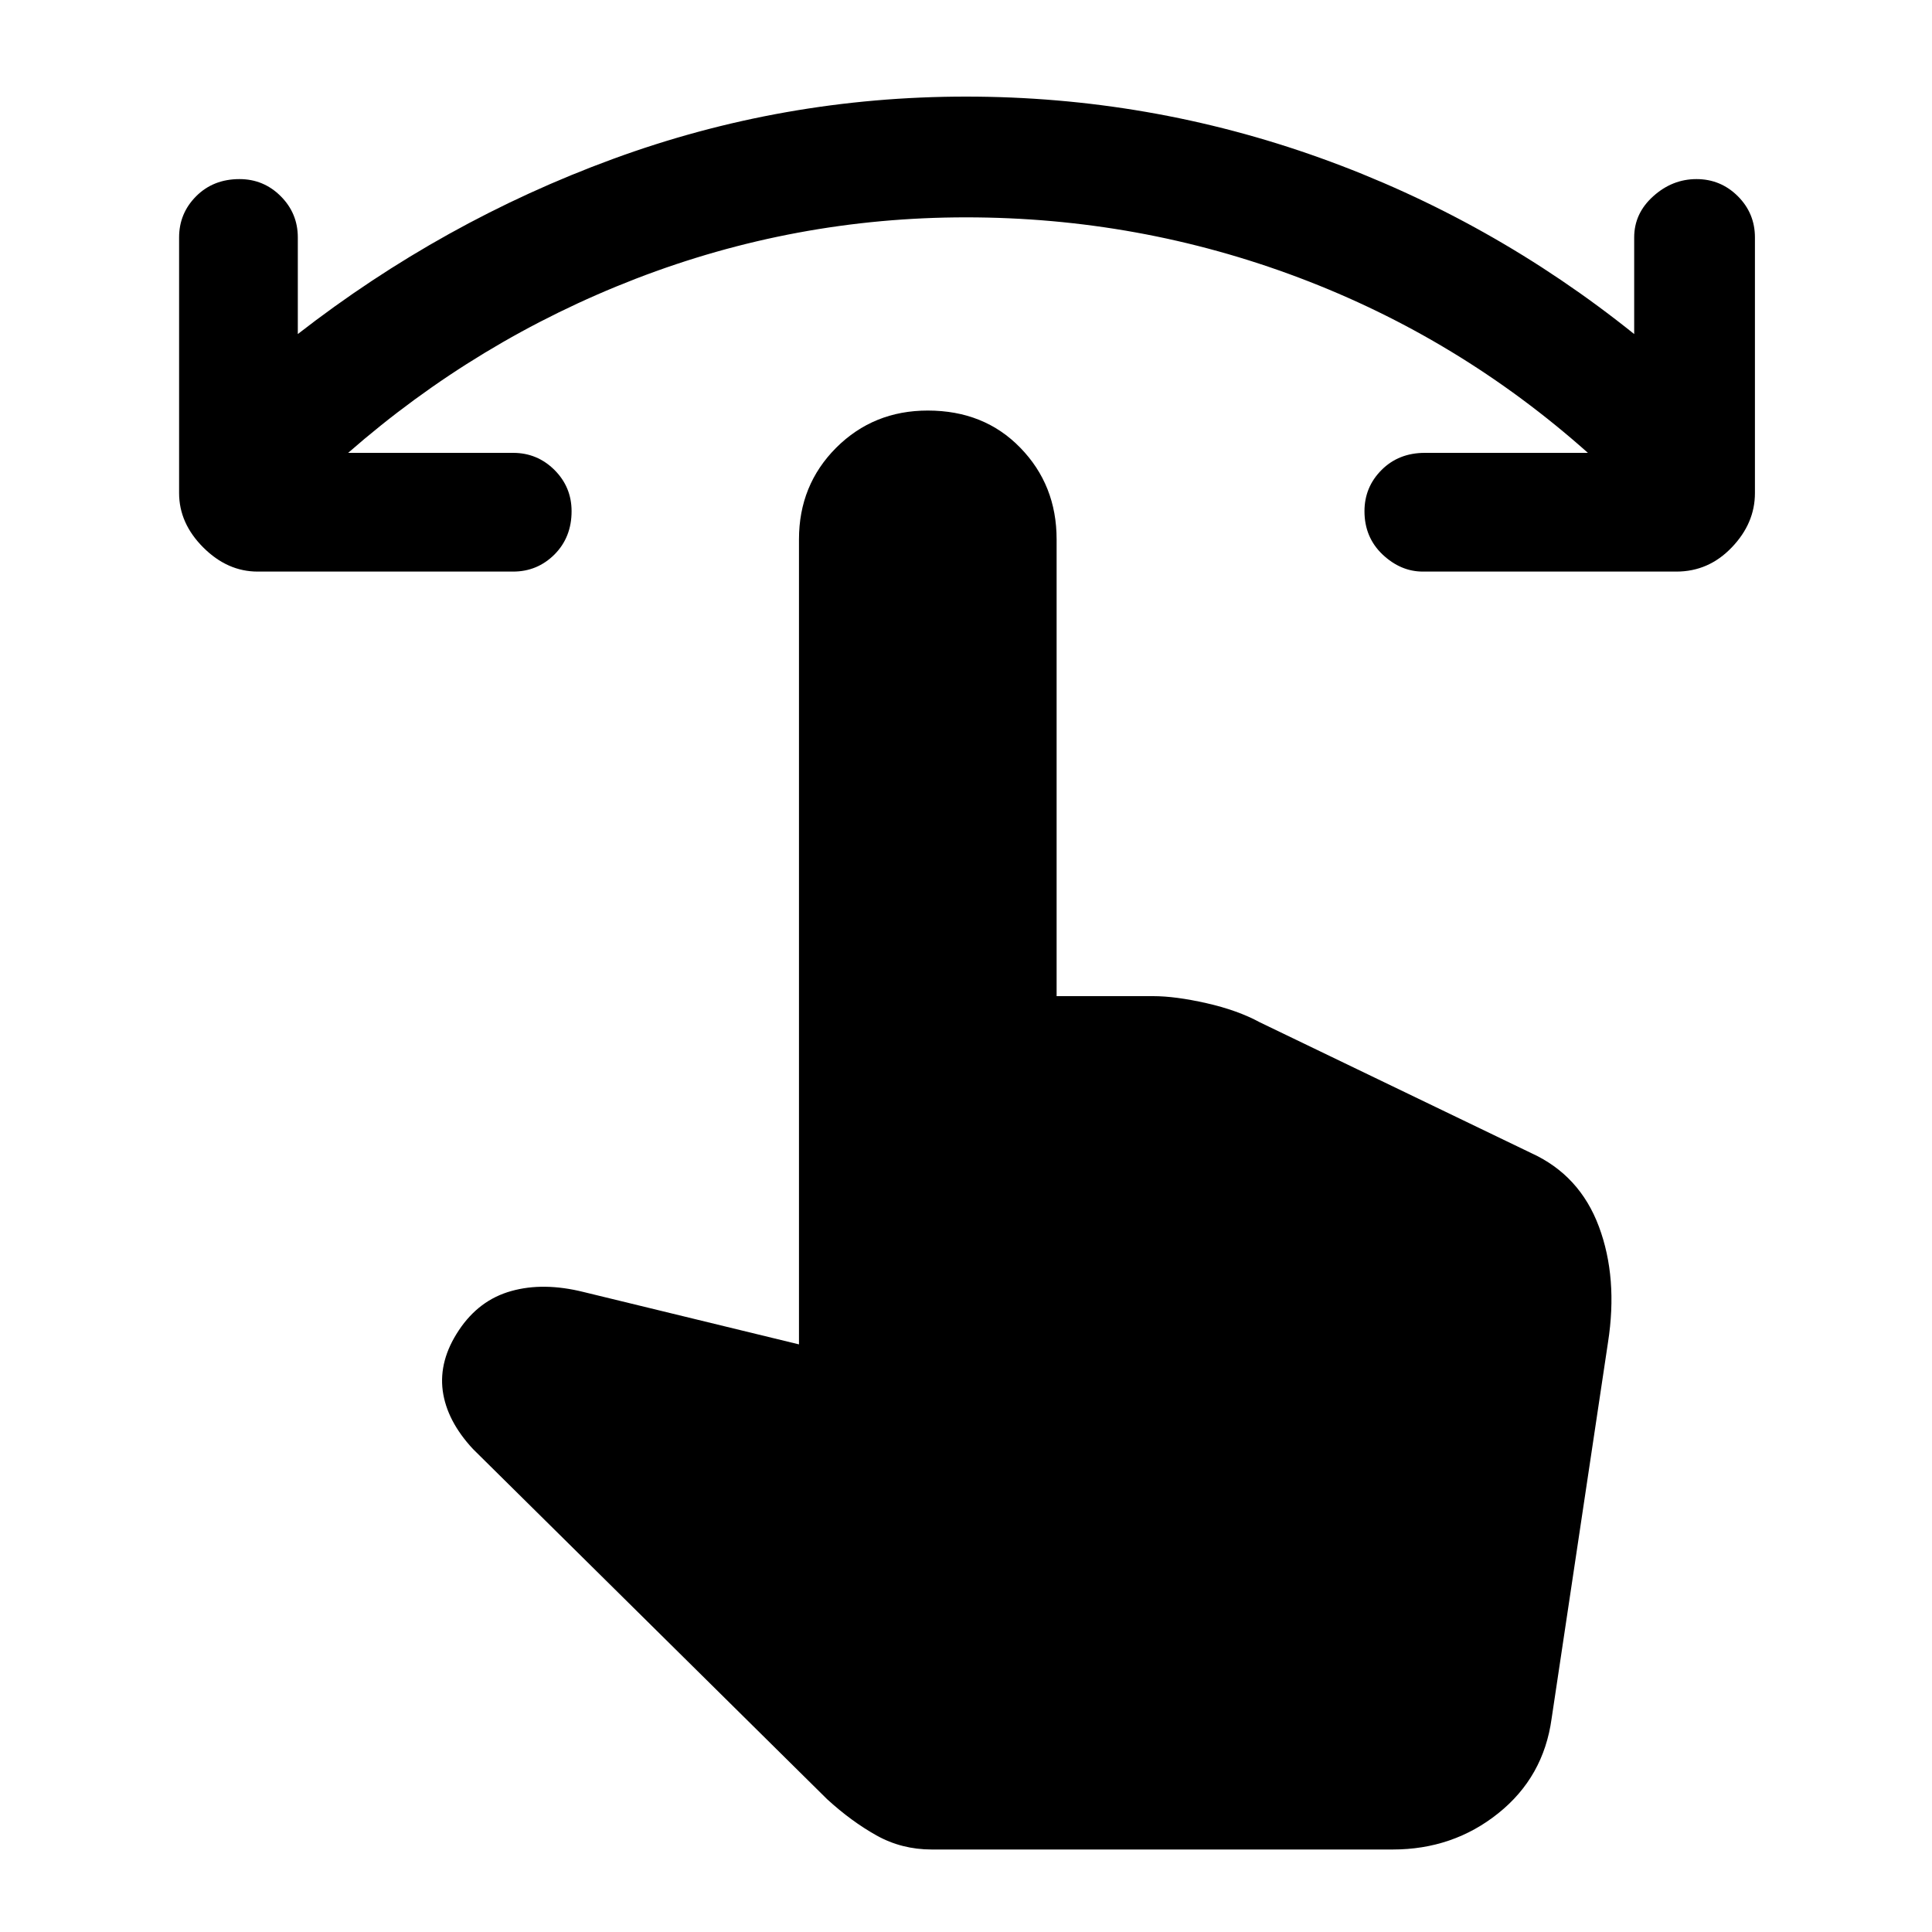<svg xmlns="http://www.w3.org/2000/svg" height="20" width="20"><path d="M2.667 5.917q-.313 0-.563-.25-.25-.25-.25-.563V2.458q0-.25.177-.427t.448-.177q.25 0 .427.177t.177.427v1q1.5-1.166 3.261-1.812Q8.104 1 10 1q1.896 0 3.667.635 1.771.636 3.25 1.823v-1q0-.25.198-.427.197-.177.447-.177t.428.177q.177.177.177.427v2.646q0 .313-.24.563-.239.25-.573.25h-2.625q-.229 0-.417-.177-.187-.178-.187-.448 0-.25.177-.427t.448-.177h1.688q-1.334-1.188-2.99-1.813Q11.792 2.25 10 2.25q-1.771 0-3.417.635-1.645.636-2.979 1.803h1.708q.25 0 .428.177.177.177.177.427 0 .27-.177.448-.178.177-.428.177Zm6.979 13.229q-.313 0-.573-.146-.261-.146-.511-.375L4.896 15q-.271-.292-.313-.604-.041-.313.167-.625.208-.313.542-.406.333-.094.75.01l2.229.542V5.583q0-.562.385-.948.386-.385.948-.385.584 0 .958.385.376.386.376.948v4.729h1q.229 0 .552.073.322.073.552.198l2.812 1.355q.5.229.698.76.198.531.094 1.198l-.584 3.896q-.083.604-.552.979-.468.375-1.093.375Z"/></svg>